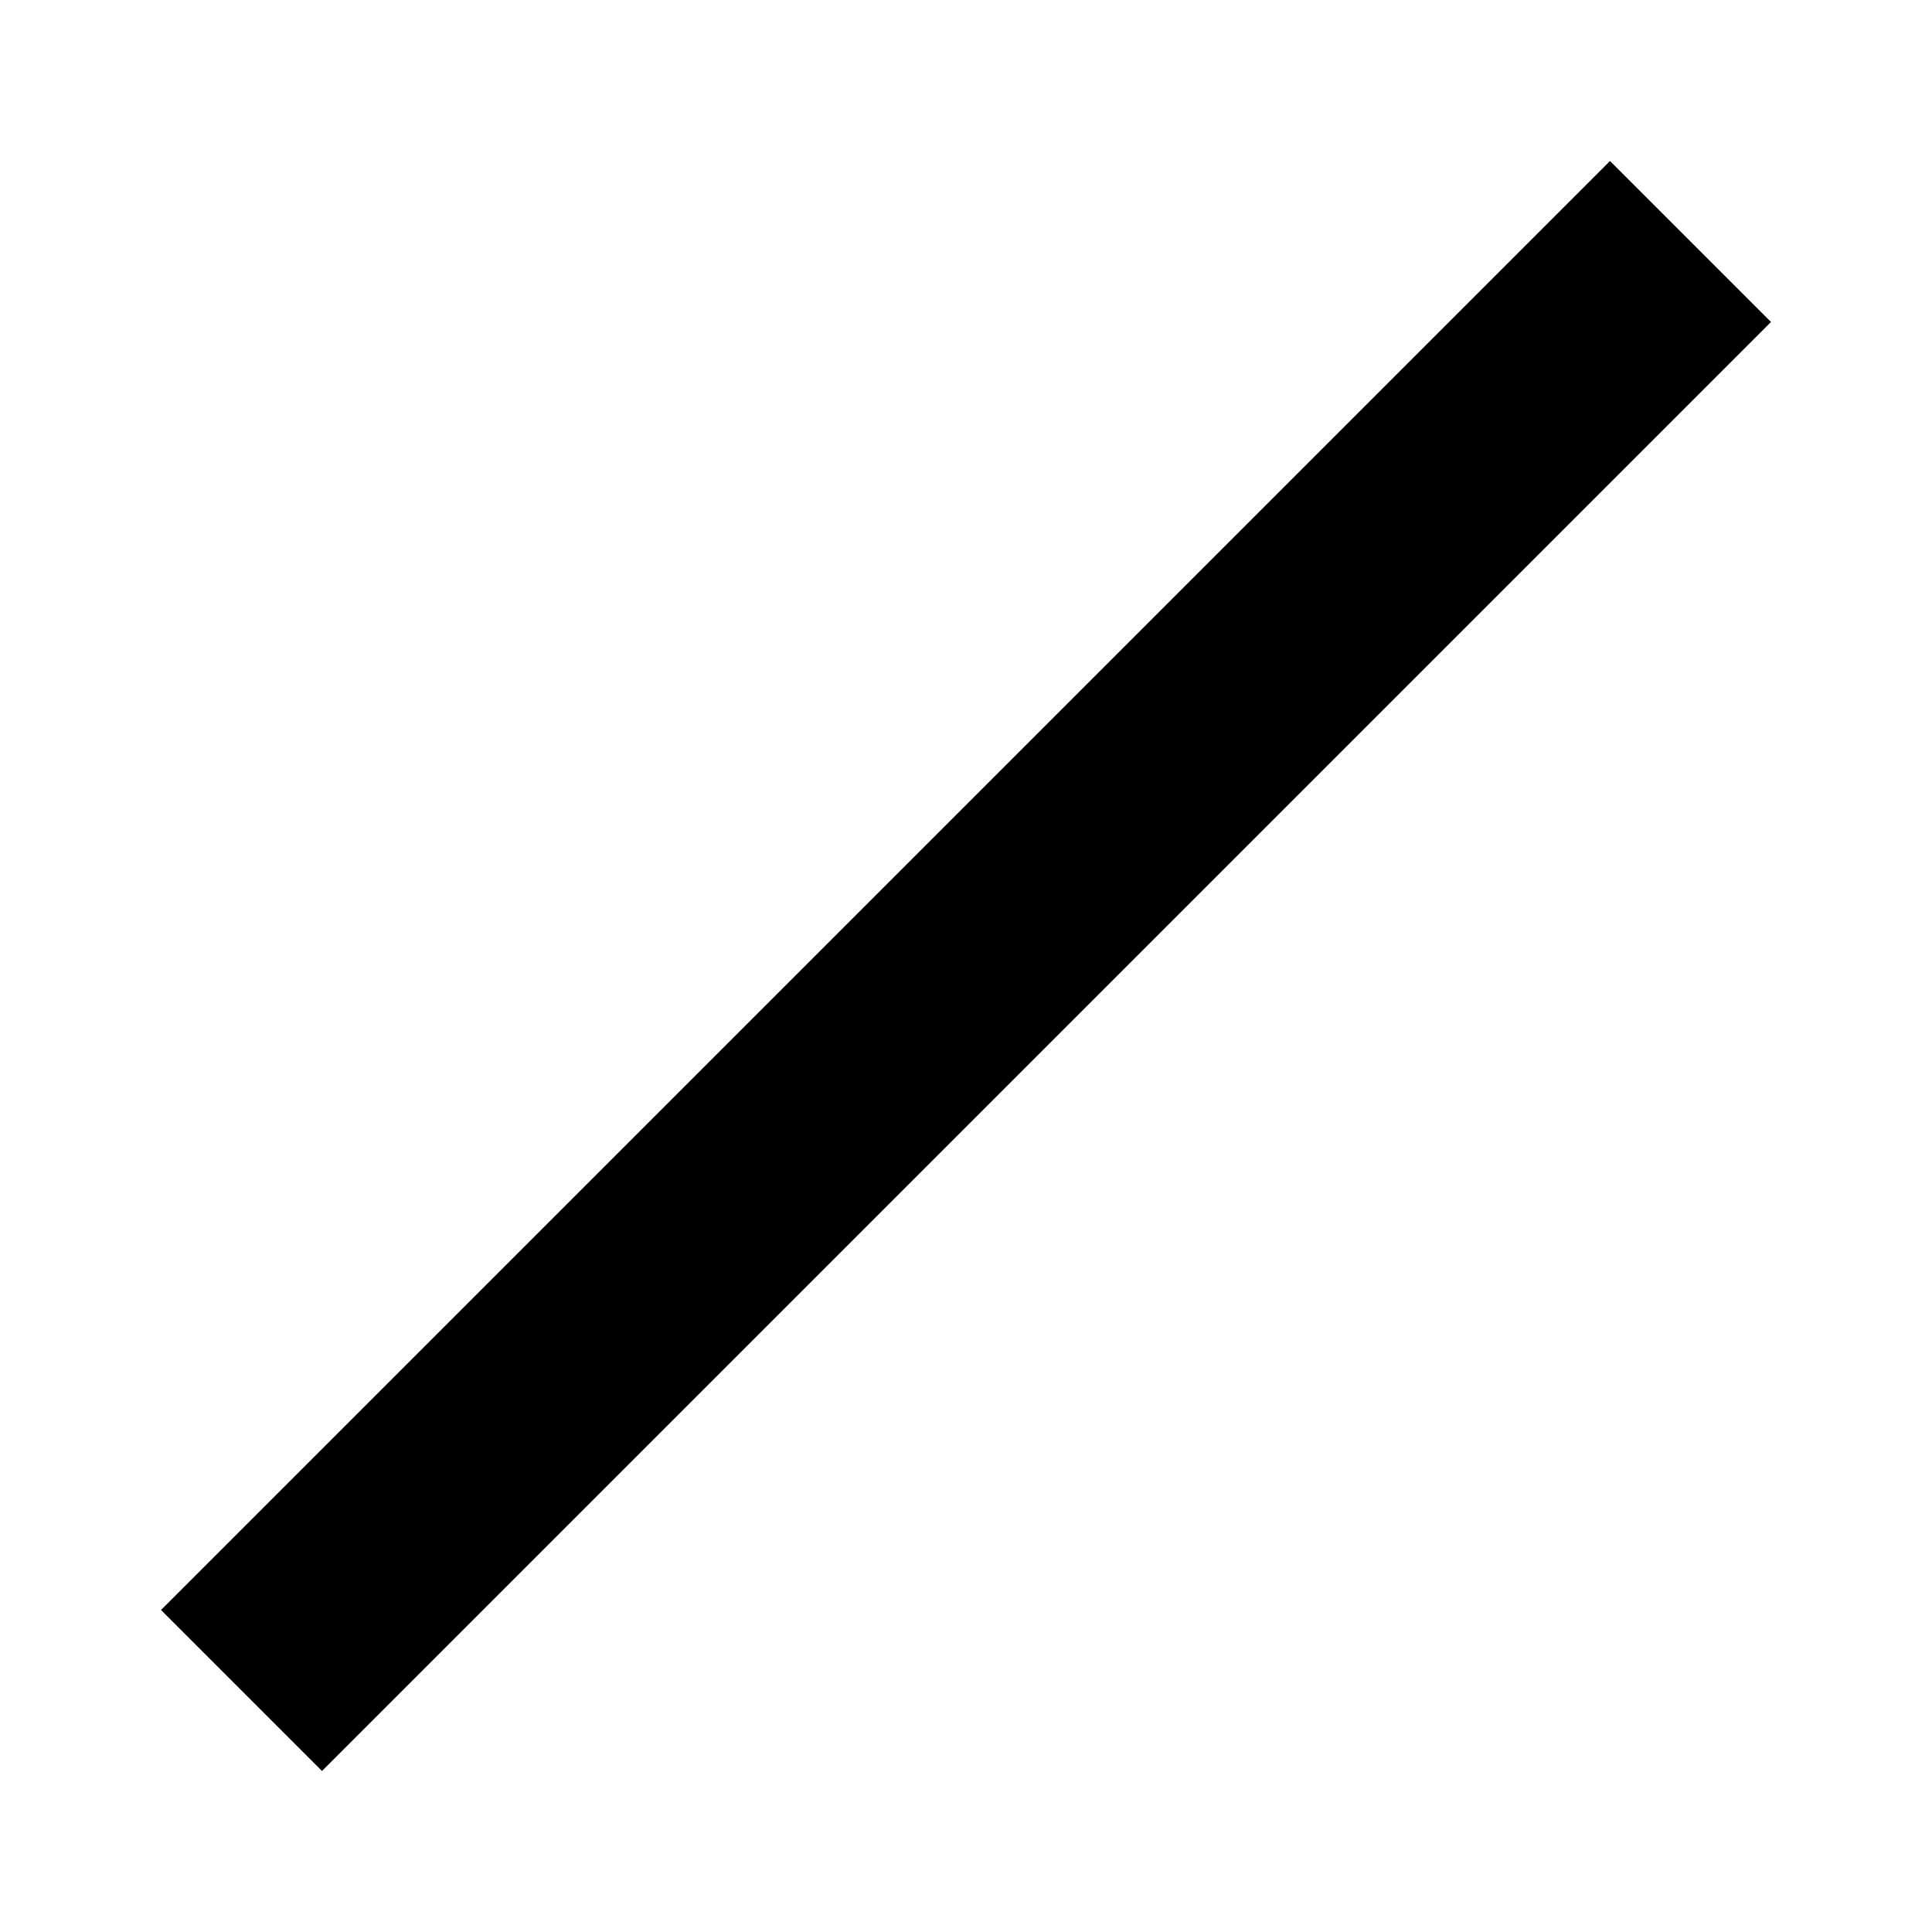 <?xml version="1.0" encoding="UTF-8" standalone="no"?>
<svg width="512" height="512" viewBox="0 0 512 512" version="1.1" id="svg1"
  xmlns="http://www.w3.org/2000/svg"
  xmlns:svg="http://www.w3.org/2000/svg">

  <path d="M 426.667,42.667 469.333,85.333 85.333,469.333 42.667,426.667 Z" />
</svg>
